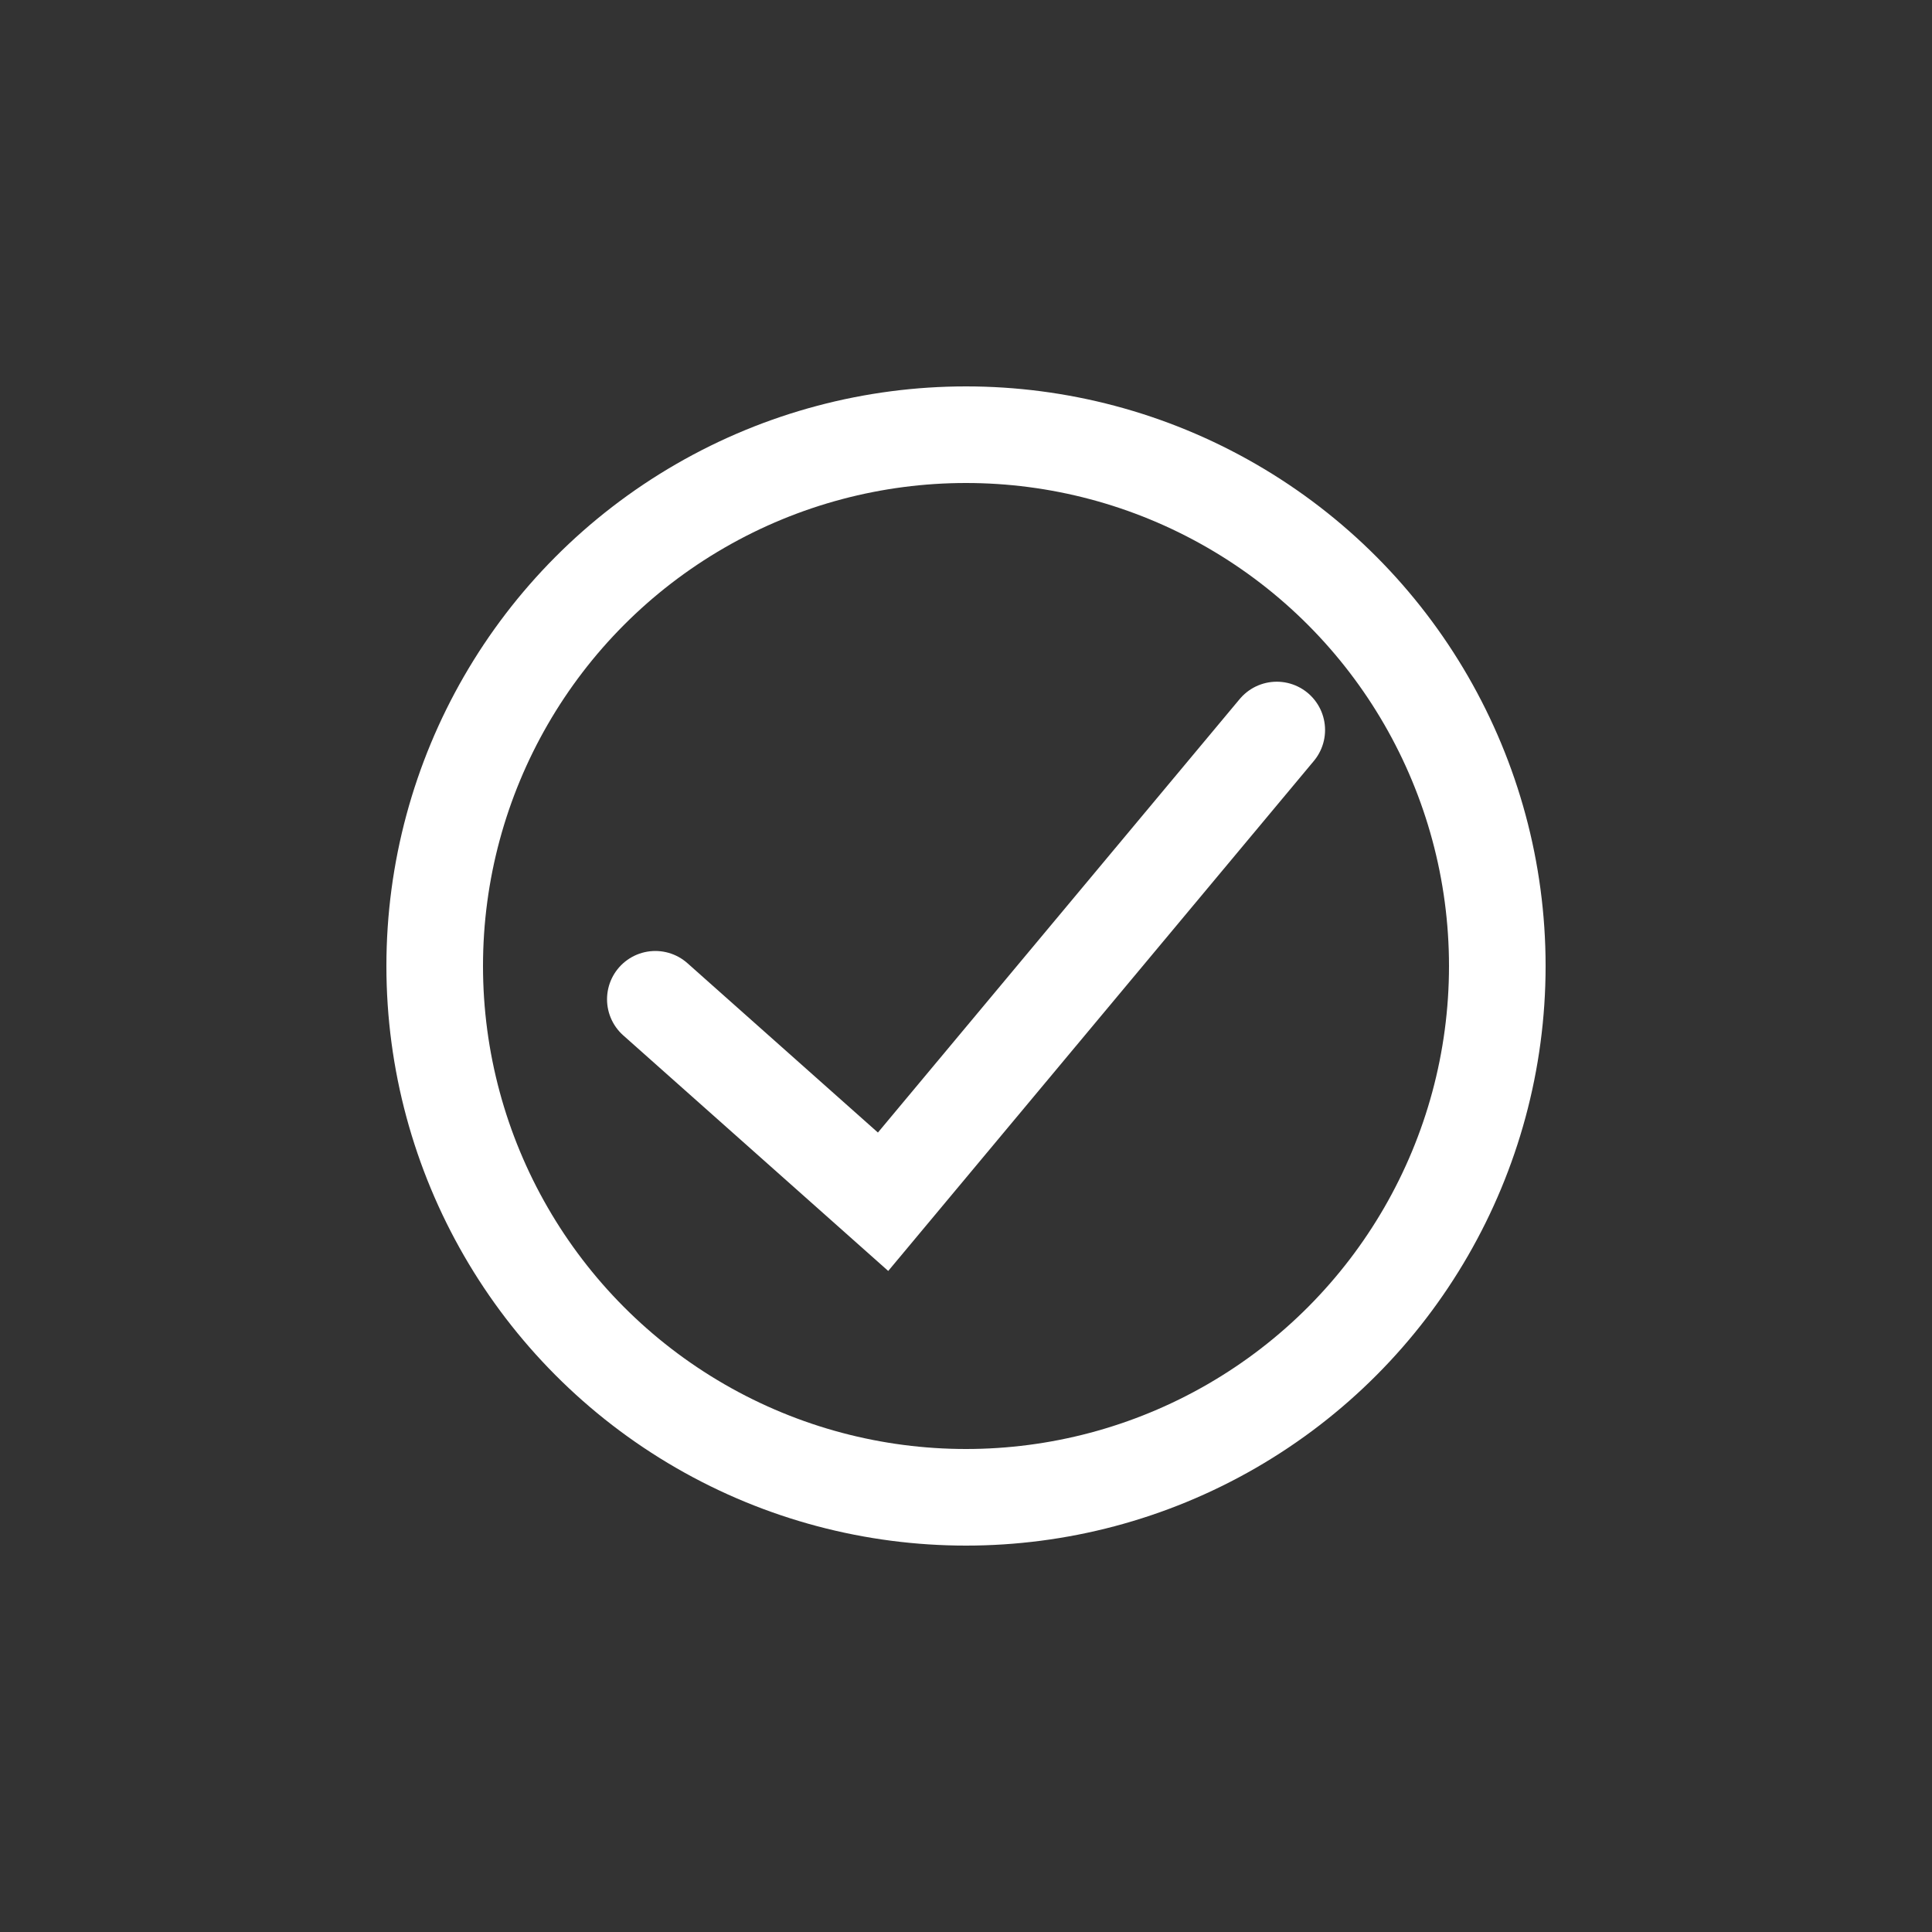 <svg xmlns="http://www.w3.org/2000/svg" xmlns:xlink="http://www.w3.org/1999/xlink" width="40" height="40" viewBox="0 0 40 40"><rect x="0" y="0" width="40" height="40" fill="#333333" stroke="none"/><defs><clipPath id="clip-tick-white"><rect width="40" height="40"></rect></clipPath></defs><g id="tick-white" clip-path="url(#clip-tick-white)"><g id="Ellipse_1213" transform="translate(8 8)" fill="none" stroke="#fff" stroke-width="2"><circle cx="12" cy="12" r="12" stroke="none"></circle><circle cx="12" cy="12" r="11" fill="none"></circle></g><path id="Path_2067" d="M-14155.866-14175.295l4.715,4.192,8.151-9.767" transform="translate(14169.434 14195.984)" fill="none" stroke="#fff" stroke-linecap="round" stroke-width="2"></path></g></svg>